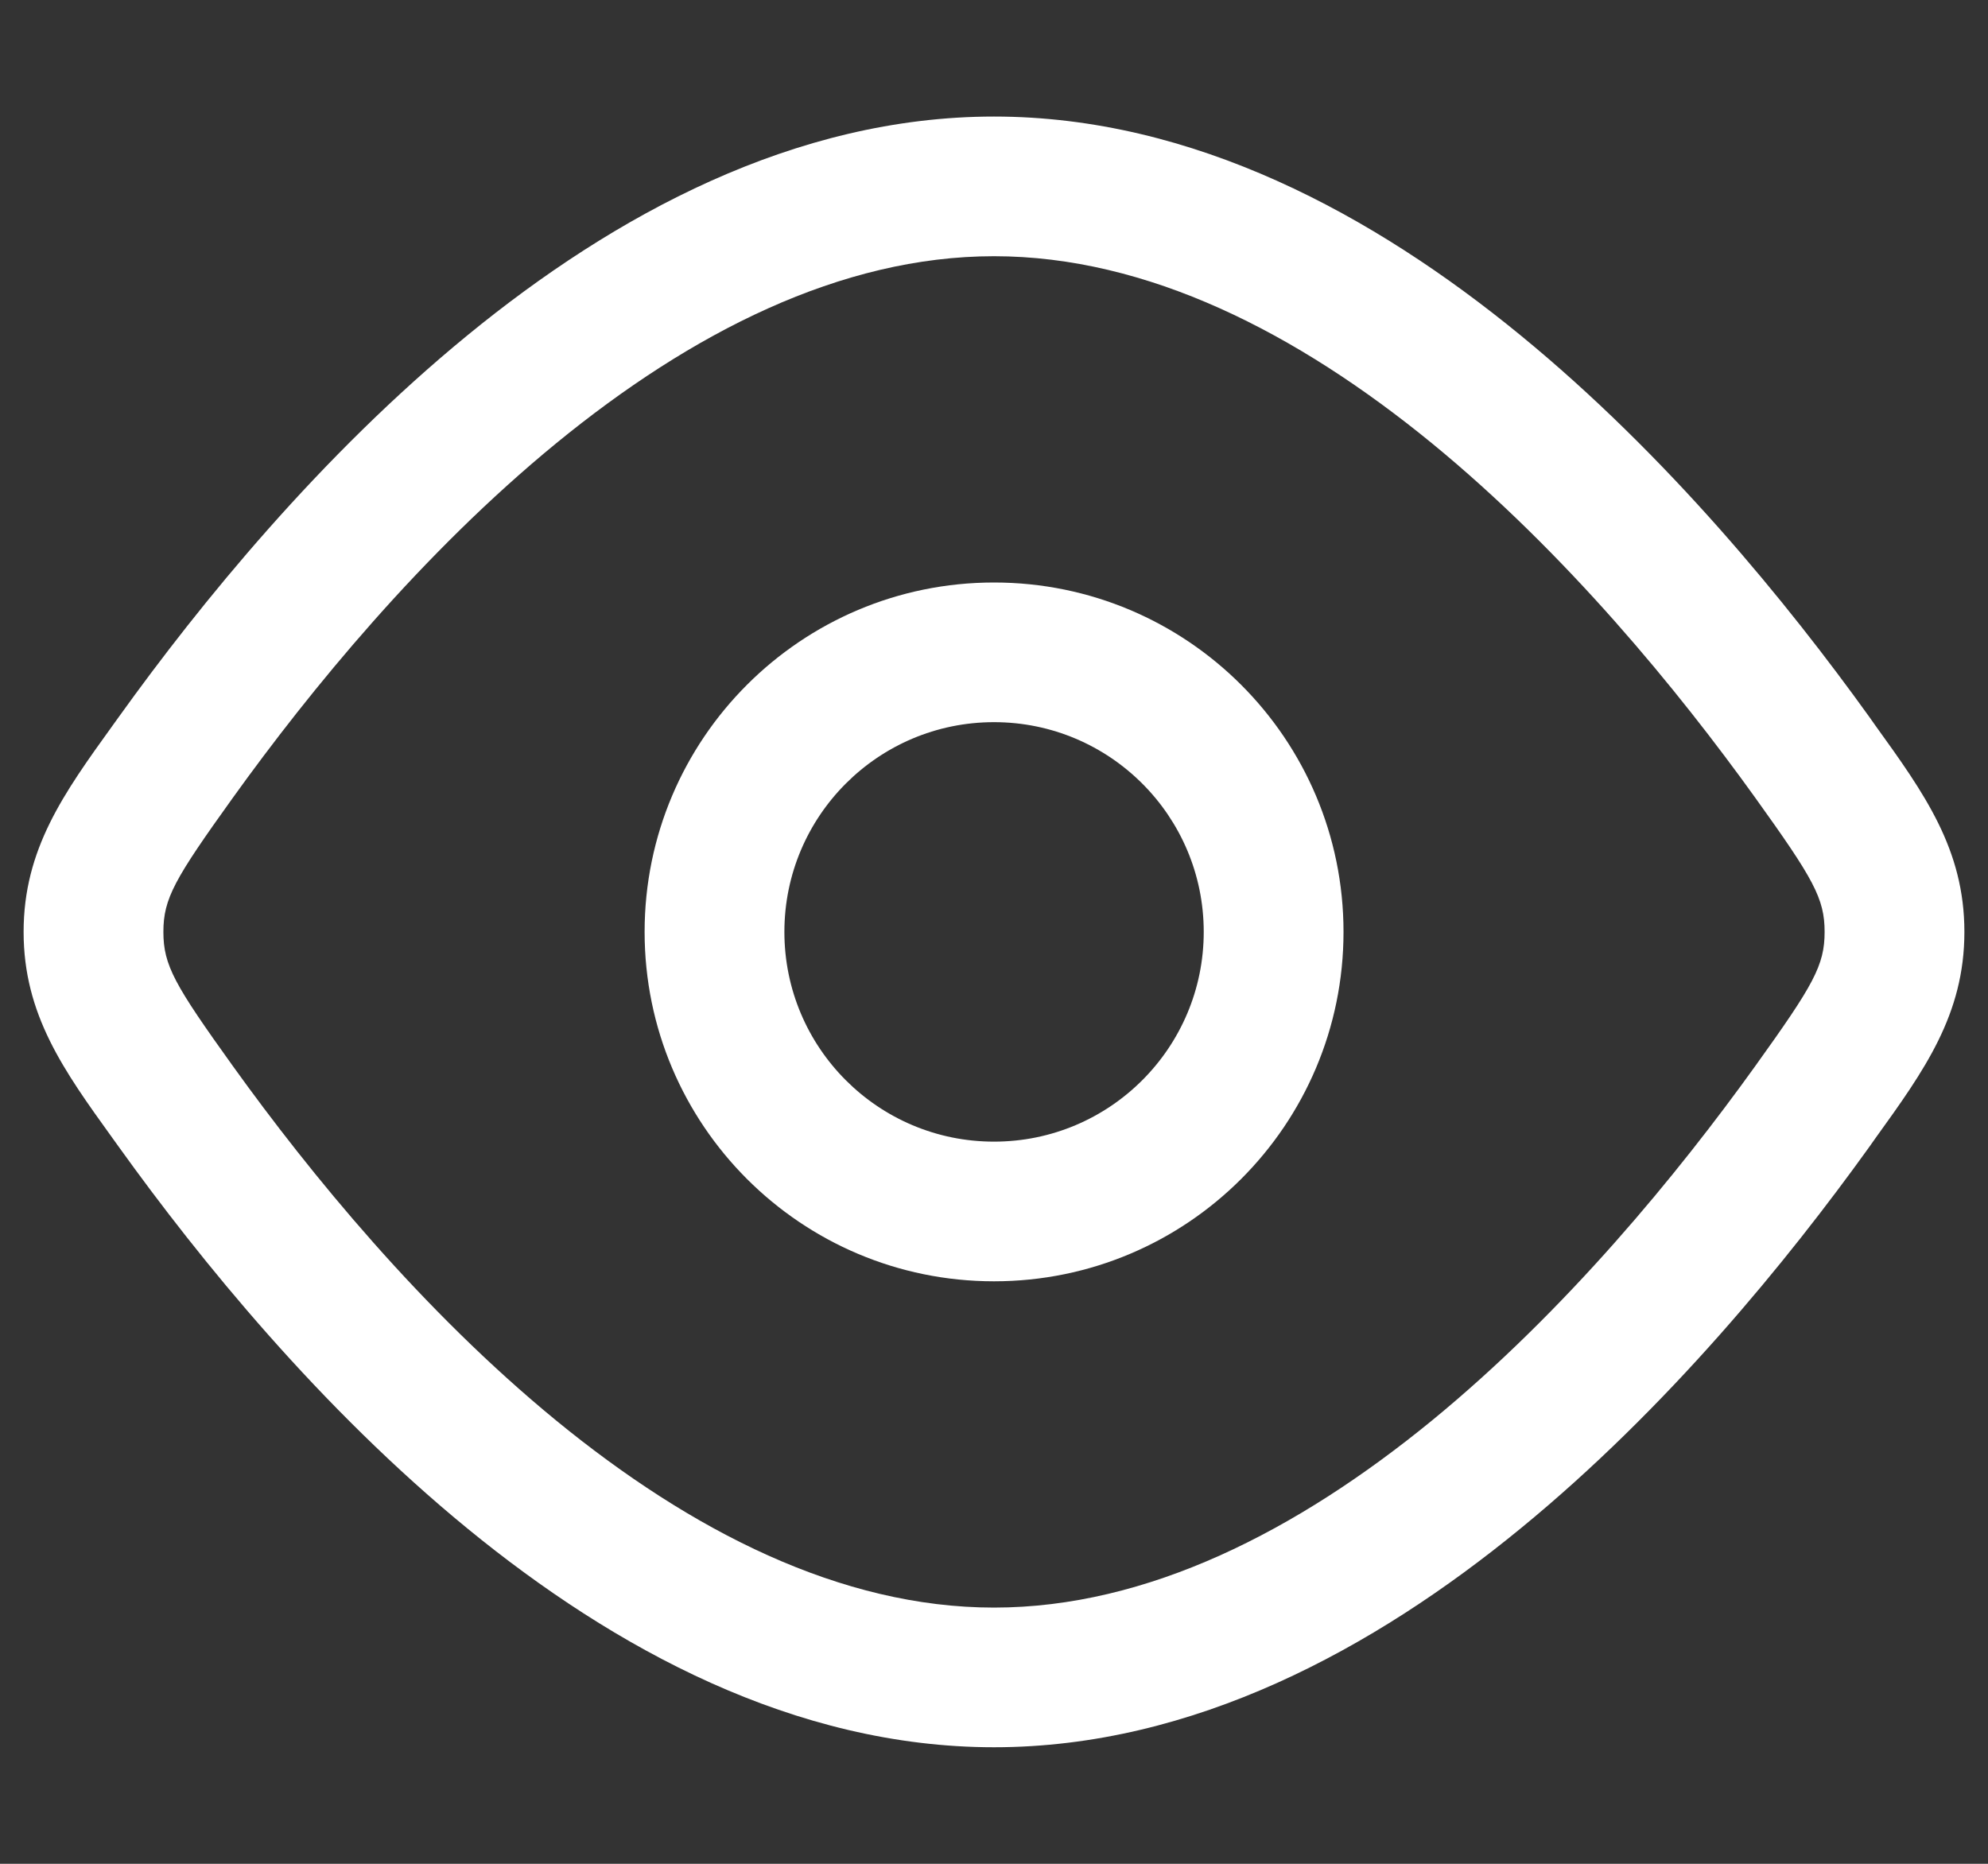 <svg width="16" height="15" viewBox="0 0 16 15" fill="none" xmlns="http://www.w3.org/2000/svg">
<rect x="0" y="0" width="16" height="15" fill="#333333" stroke="none"/>
<path fill-rule="evenodd" clip-rule="evenodd" d="M8 4.688C6.447 4.688 5.188 5.947 5.188 7.5C5.188 9.053 6.447 10.312 8 10.312C9.554 10.312 10.813 9.053 10.813 7.5C10.813 5.947 9.554 4.688 8 4.688ZM6.313 7.5C6.313 6.568 7.068 5.812 8 5.812C8.932 5.812 9.688 6.568 9.688 7.5C9.688 8.432 8.932 9.188 8 9.188C7.068 9.188 6.313 8.432 6.313 7.5Z" fill="white"/>
<path fill-rule="evenodd" clip-rule="evenodd" d="M8 0.938C6.395 0.938 4.943 1.732 3.764 2.697C2.579 3.667 1.61 4.859 0.959 5.766L0.905 5.841C0.513 6.385 0.19 6.834 0.19 7.5C0.19 8.166 0.513 8.615 0.905 9.159L0.959 9.234C1.61 10.141 2.579 11.333 3.764 12.303C4.943 13.268 6.395 14.062 8 14.062C9.606 14.062 11.058 13.268 12.236 12.303C13.421 11.333 14.39 10.141 15.042 9.234L15.095 9.159C15.487 8.615 15.81 8.166 15.81 7.5C15.81 6.834 15.487 6.385 15.095 5.841L15.042 5.766C14.39 4.859 13.421 3.667 12.236 2.697C11.058 1.732 9.606 0.938 8 0.938ZM1.873 6.422C2.495 5.556 3.398 4.451 4.477 3.567C5.562 2.679 6.766 2.062 8 2.062C9.235 2.062 10.438 2.679 11.524 3.567C12.603 4.451 13.506 5.556 14.128 6.422C14.596 7.074 14.685 7.231 14.685 7.5C14.685 7.769 14.596 7.926 14.128 8.578C13.506 9.444 12.603 10.549 11.524 11.433C10.438 12.321 9.235 12.938 8 12.938C6.766 12.938 5.562 12.321 4.477 11.433C3.398 10.549 2.495 9.444 1.873 8.578C1.405 7.926 1.315 7.769 1.315 7.5C1.315 7.231 1.405 7.074 1.873 6.422Z" fill="white"/>
</svg>
